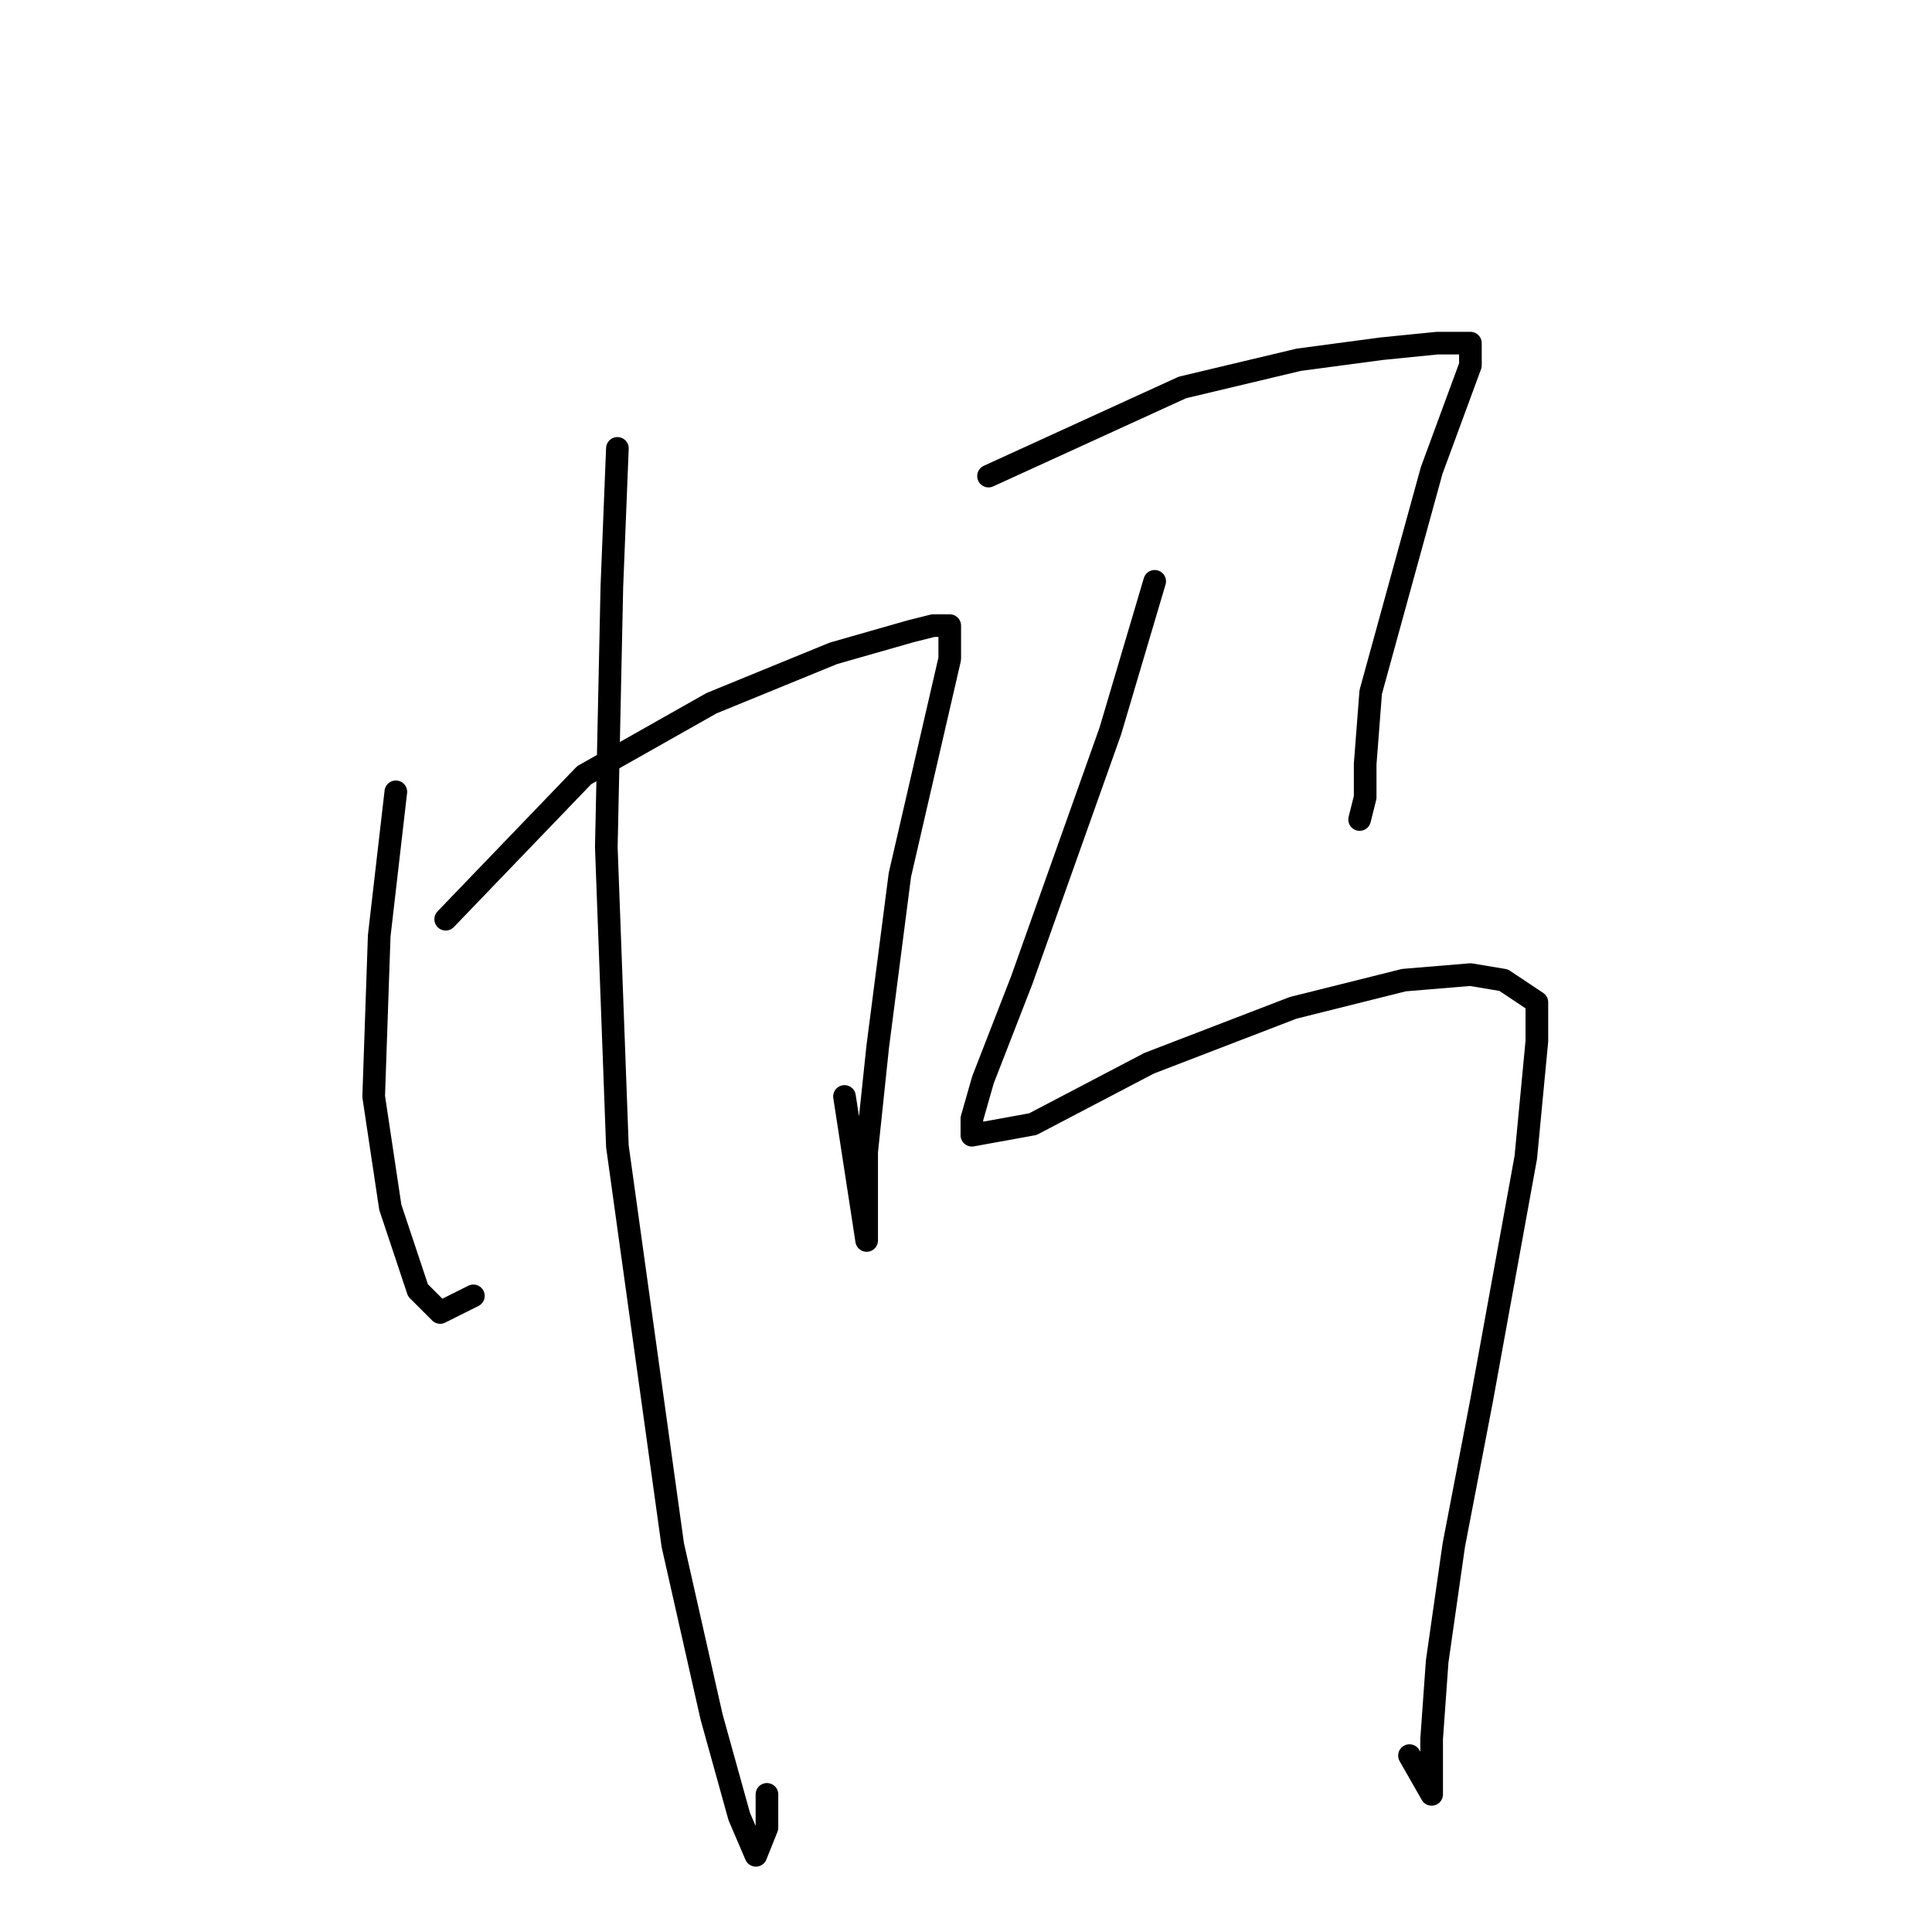 <?xml version="1.0" standalone="no"?>
    <svg width="256" height="256" xmlns="http://www.w3.org/2000/svg" version="1.1">
    <polyline stroke="black" stroke-width="3" stroke-linecap="round" fill="transparent" stroke-linejoin="round" points="52.45 104.919 50.248 124.002 49.514 145.286 51.716 159.965 55.386 170.975 58.322 173.91 62.726 171.709 62.726 171.709 " />
        <polyline stroke="black" stroke-width="3" stroke-linecap="round" fill="transparent" stroke-linejoin="round" points="59.056 121.8 77.405 102.717 94.285 93.176 110.432 86.57 120.708 83.634 123.643 82.901 125.845 82.901 125.845 87.304 119.24 115.928 116.304 138.681 114.836 152.626 114.836 160.699 114.836 162.901 114.836 164.369 111.9 145.286 111.9 145.286 " />
        <polyline stroke="black" stroke-width="3" stroke-linecap="round" fill="transparent" stroke-linejoin="round" points="81.808 59.414 81.074 77.763 80.34 112.259 81.808 151.892 89.148 204.736 94.285 227.489 97.955 240.7 100.157 245.838 101.625 242.168 101.625 237.764 101.625 237.764 " />
        <polyline stroke="black" stroke-width="3" stroke-linecap="round" fill="transparent" stroke-linejoin="round" points="130.983 63.084 156.671 51.341 172.084 47.671 183.094 46.203 190.433 45.469 192.635 45.469 194.837 45.469 194.837 48.405 189.699 62.35 181.626 91.708 180.892 101.249 180.892 105.653 180.158 108.589 180.158 108.589 " />
        <polyline stroke="black" stroke-width="3" stroke-linecap="round" fill="transparent" stroke-linejoin="round" points="153.002 77.029 147.13 96.846 135.387 129.873 130.249 143.085 128.781 148.222 128.781 150.424 136.855 148.956 152.268 140.883 171.35 133.543 186.029 129.873 194.837 129.139 199.24 129.873 203.644 132.809 203.644 137.947 202.176 153.36 196.305 185.654 192.635 204.736 190.433 220.149 189.699 230.425 189.699 235.562 189.699 237.764 186.763 232.627 186.763 232.627 " />
        </svg>